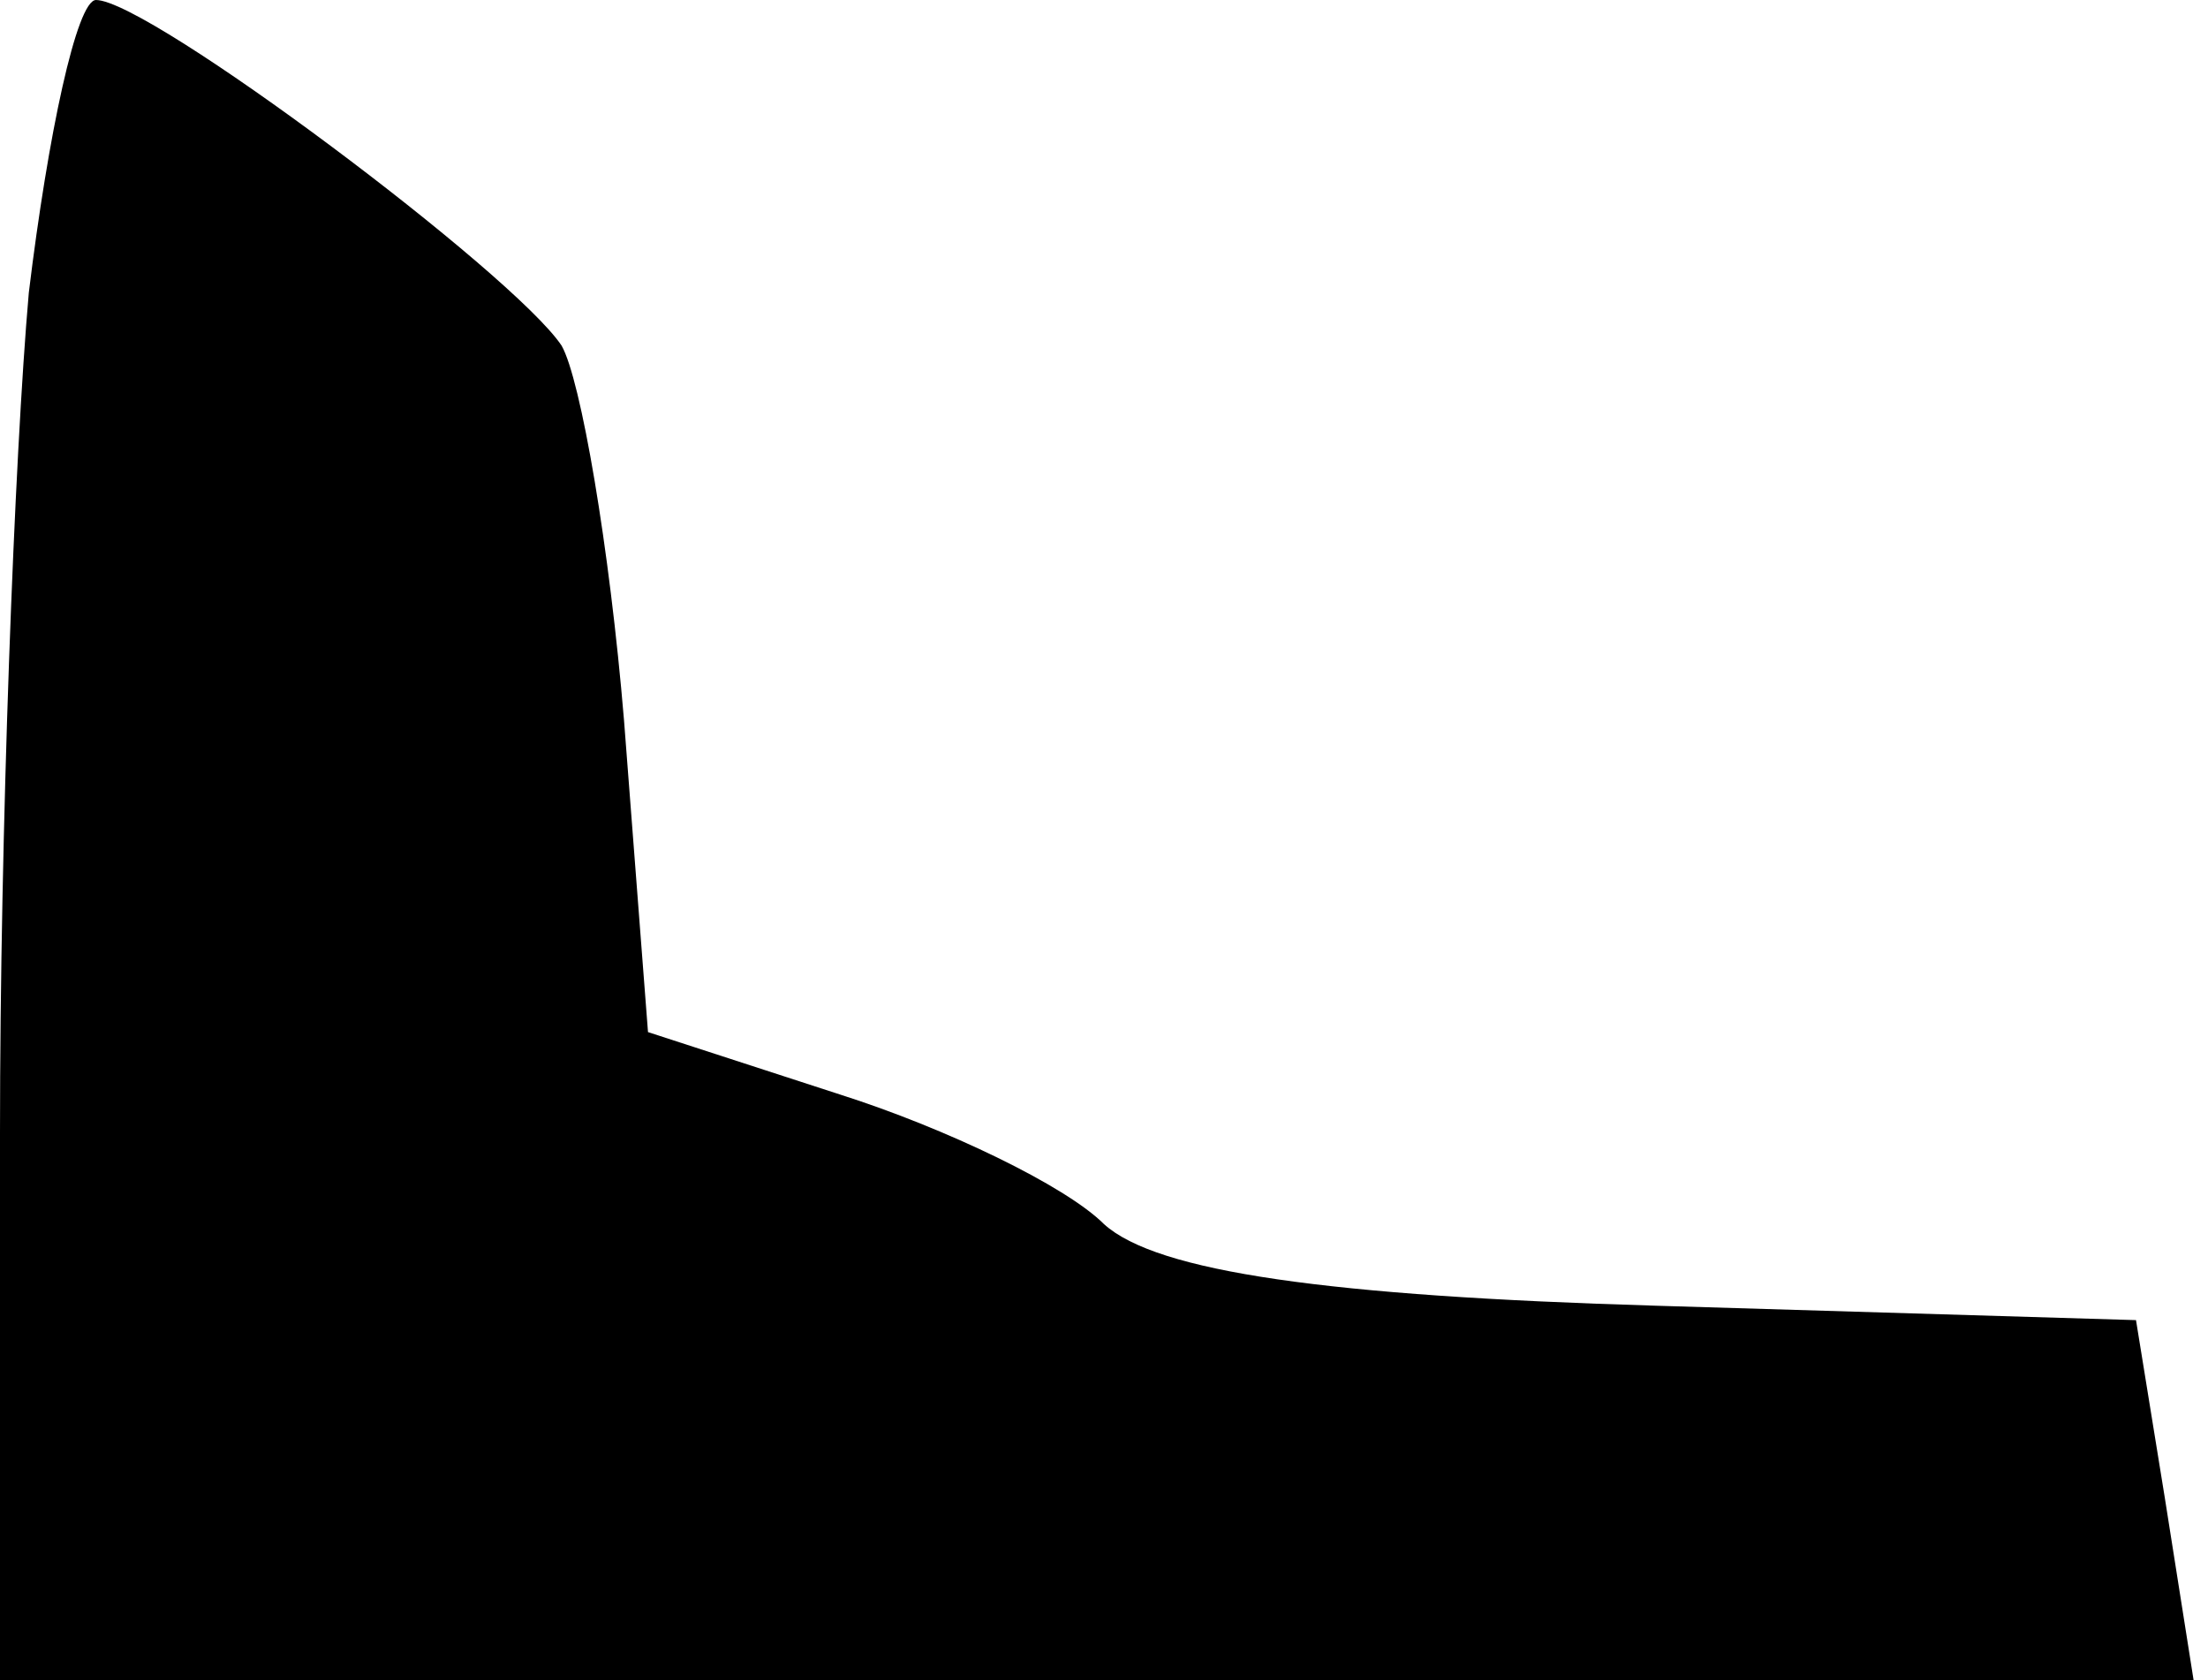 <?xml version="1.0" standalone="no"?>
<!DOCTYPE svg PUBLIC "-//W3C//DTD SVG 20010904//EN"
 "http://www.w3.org/TR/2001/REC-SVG-20010904/DTD/svg10.dtd">
<svg version="1.0" xmlns="http://www.w3.org/2000/svg"
 width="46pt" height="35pt" viewBox="0 0 46 35"
 preserveAspectRatio="xMidYMid meet">
<g transform="translate(0,35) scale(0.1,-0.1)"
fill="#000000" stroke="none">
<path fill="#000000" stroke="none" d="M6 289 c-3 -34 -6 -113 -6 -175 l0
-114 228 0 229 0 -6 38 -6 37 -100 3 c-68 2 -104 7 -115 17 -8 8 -33 20 -55
27 l-40 13 -5 65 c-3 36 -9 71 -13 78 -10 15 -86 72 -97 72 -4 0 -10 -28 -14
-61z"/>
</g>
</svg>
